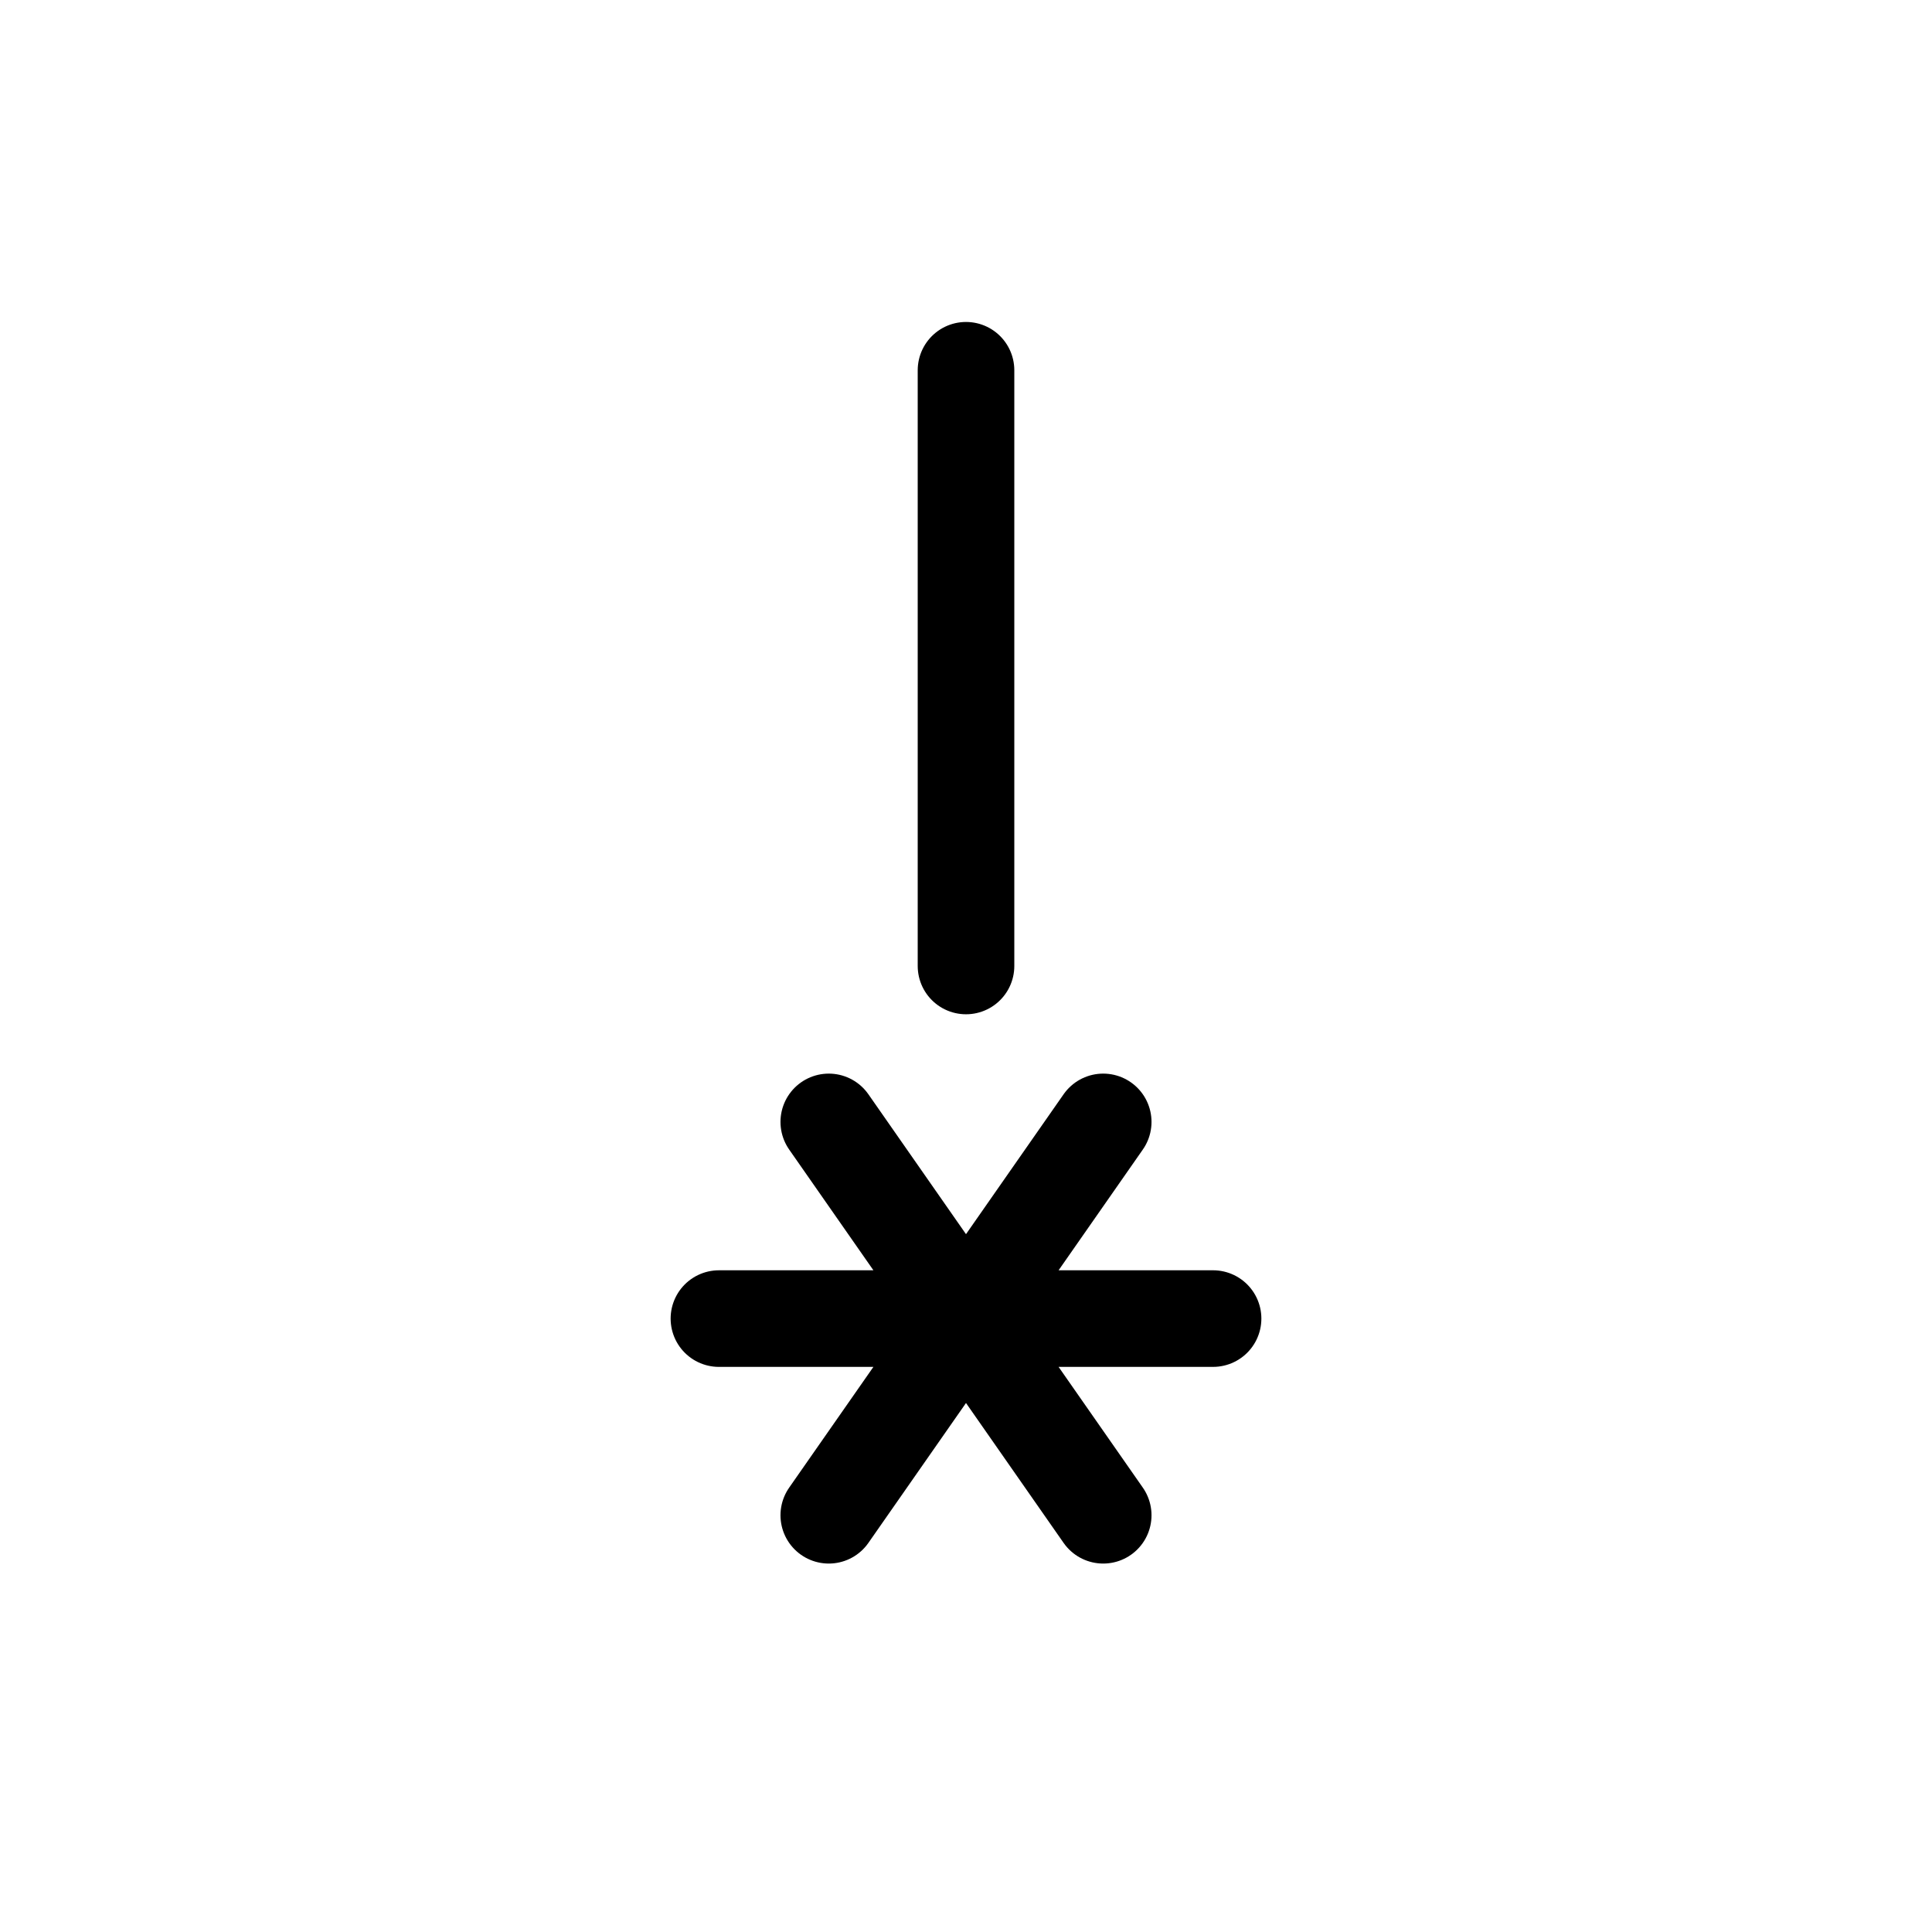 <svg xmlns="http://www.w3.org/2000/svg" width="1000" height="1000"><defs/><path d="M500.004 191.648v308.336M372.117 682.5l255.766-.004m-9.516 0H381.63M571.02 580.7L428.977 784.296m0-203.596L571.02 784.296" stroke-linecap="round" stroke-linejoin="round" stroke-width="50" fill="none" stroke="#000"/></svg>